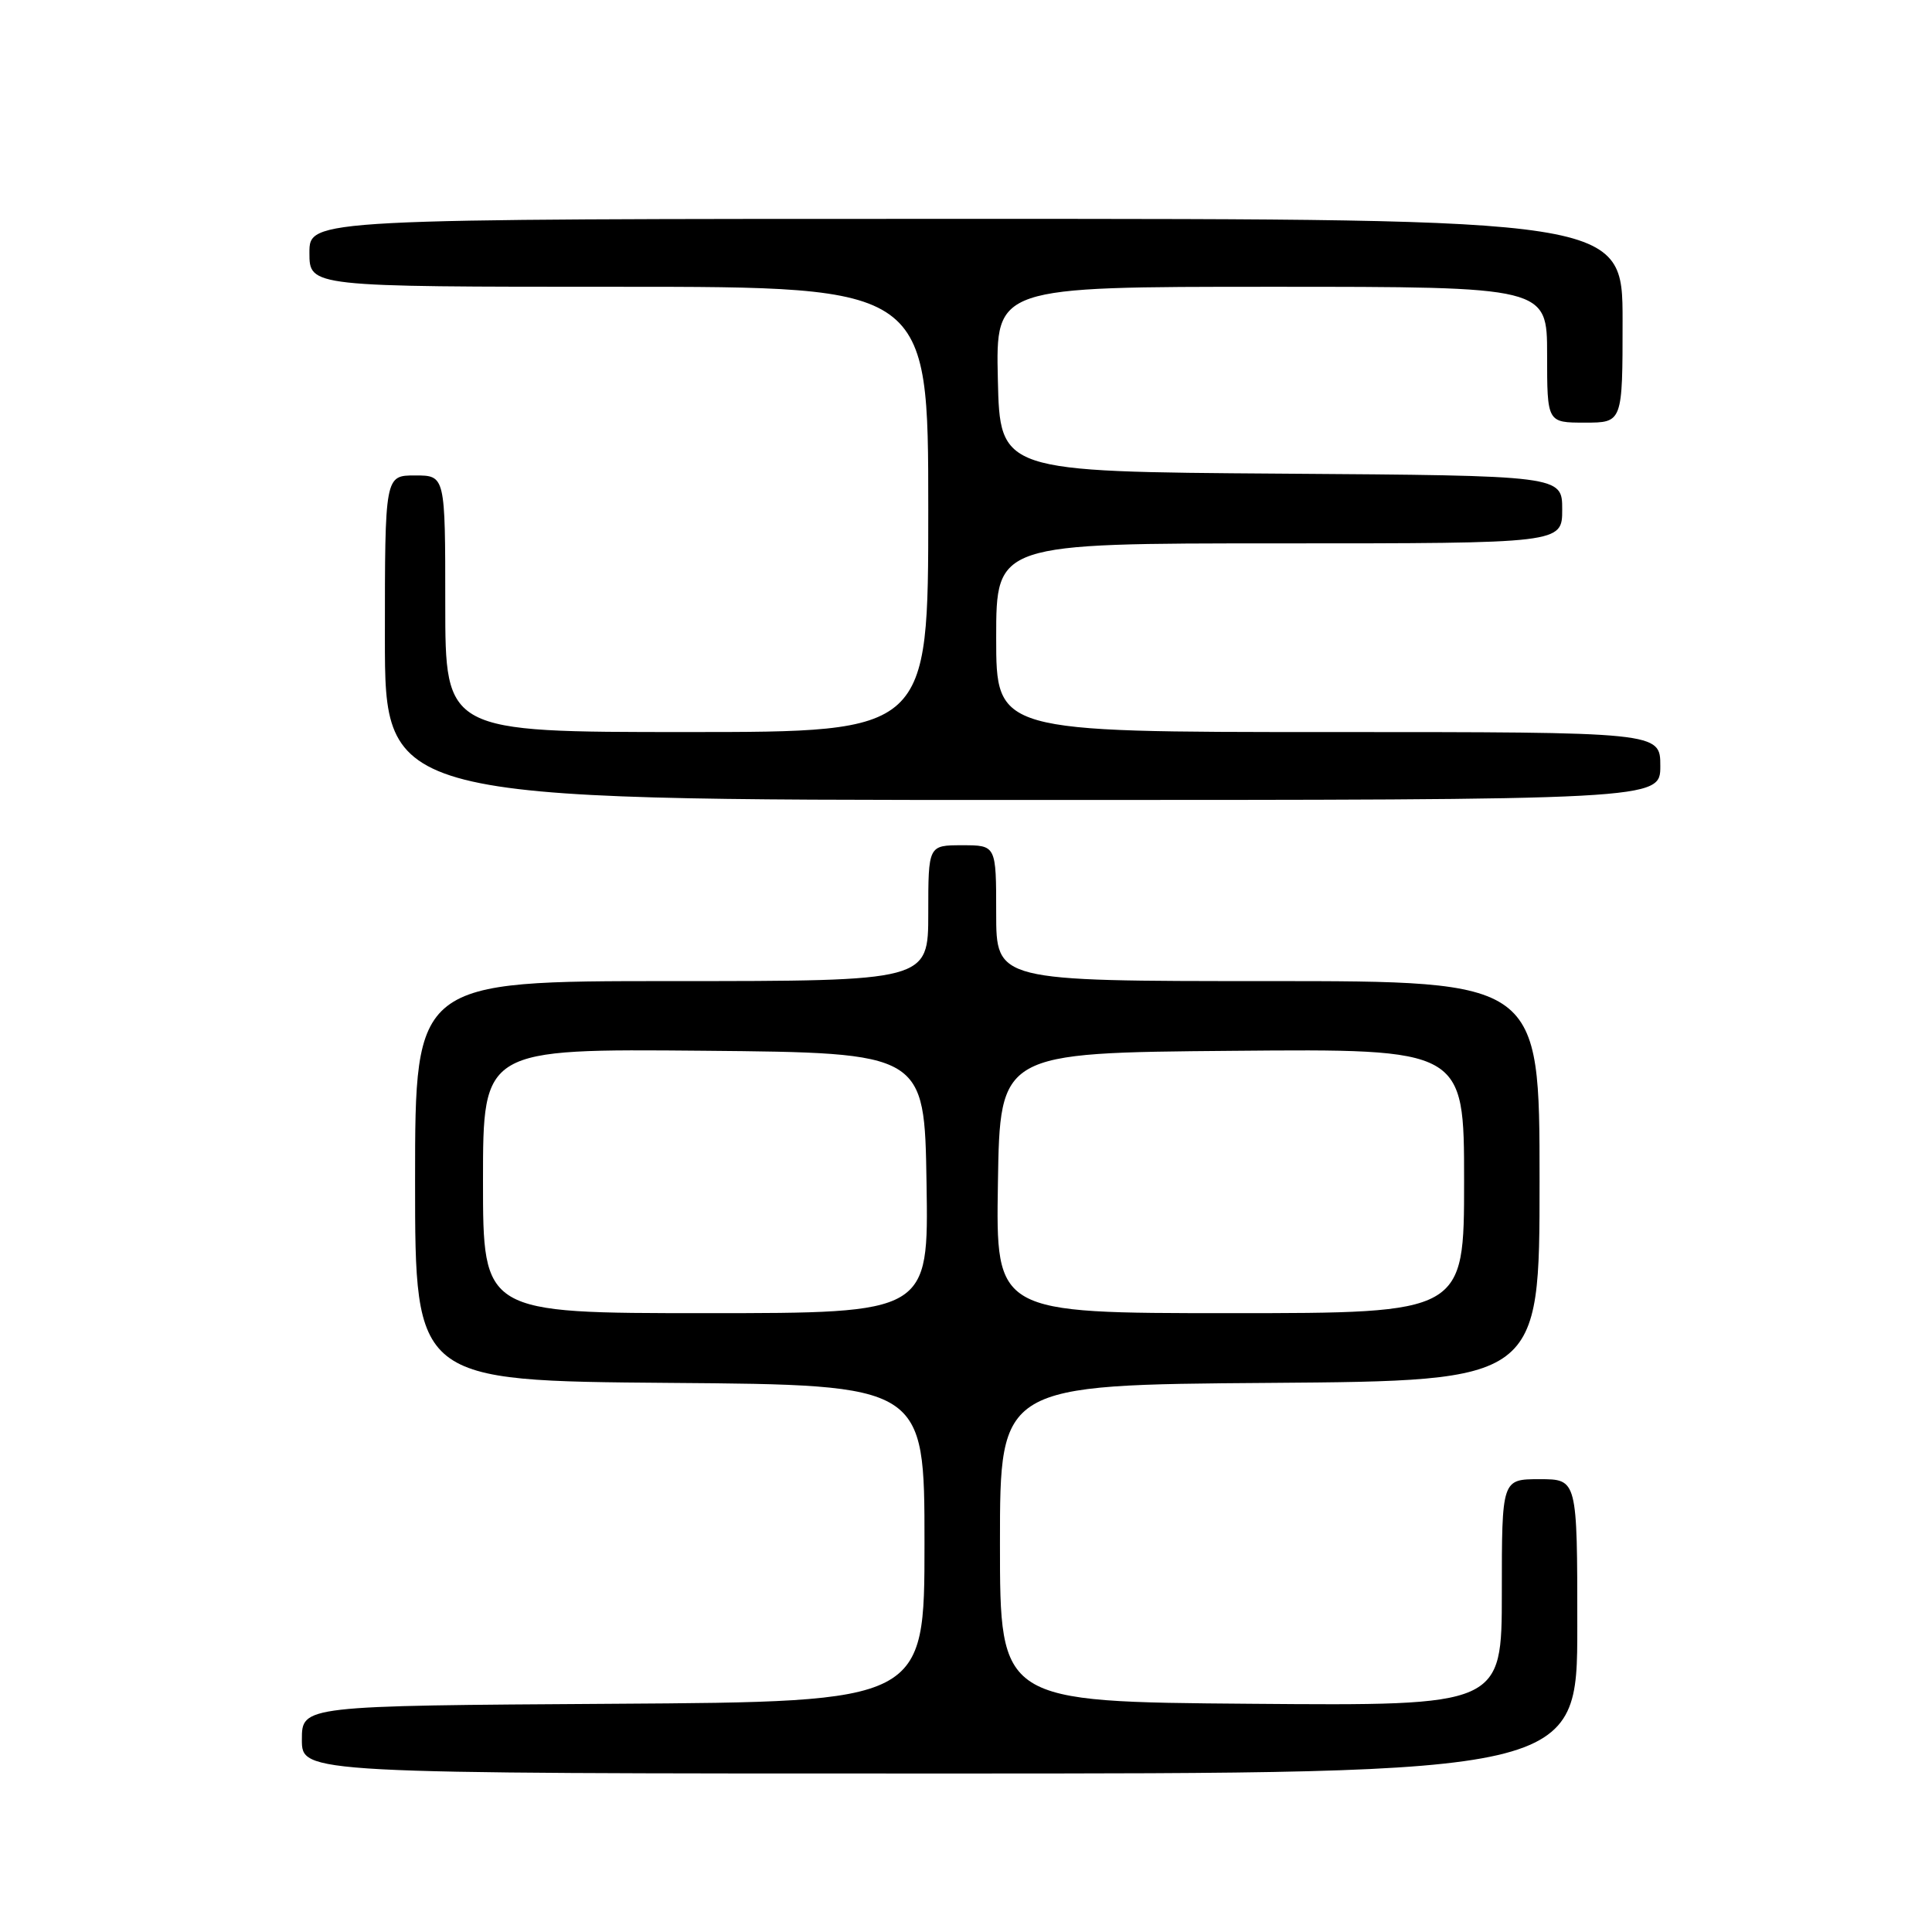<?xml version="1.0" encoding="UTF-8" standalone="no"?>
<!DOCTYPE svg PUBLIC "-//W3C//DTD SVG 1.1//EN" "http://www.w3.org/Graphics/SVG/1.1/DTD/svg11.dtd" >
<svg xmlns="http://www.w3.org/2000/svg" xmlns:xlink="http://www.w3.org/1999/xlink" version="1.1" viewBox="0 0 256 256">
 <g >
 <path fill="currentColor"
d=" M 209.00 215.50 C 209.00 196.00 209.00 196.00 204.00 196.00 C 199.00 196.00 199.00 196.00 199.00 211.01 C 199.00 226.03 199.00 226.03 165.75 225.76 C 132.50 225.50 132.50 225.50 132.50 204.50 C 132.50 183.50 132.50 183.50 168.25 183.24 C 204.00 182.97 204.00 182.97 204.00 156.49 C 204.00 130.00 204.00 130.00 168.00 130.00 C 132.00 130.00 132.00 130.00 132.00 121.00 C 132.00 112.00 132.00 112.00 127.50 112.00 C 123.00 112.00 123.00 112.00 123.00 121.00 C 123.00 130.00 123.00 130.00 89.00 130.00 C 55.00 130.00 55.00 130.00 55.00 156.49 C 55.00 182.97 55.00 182.97 88.75 183.24 C 122.50 183.50 122.50 183.50 122.50 204.50 C 122.50 225.50 122.50 225.50 81.25 225.76 C 40.00 226.02 40.00 226.02 40.00 230.51 C 40.00 235.00 40.00 235.00 124.50 235.00 C 209.00 235.00 209.00 235.00 209.00 215.50 Z  M 220.00 101.50 C 220.00 97.00 220.00 97.00 176.00 97.00 C 132.00 97.00 132.00 97.00 132.00 84.50 C 132.00 72.00 132.00 72.00 169.50 72.00 C 207.00 72.00 207.00 72.00 207.00 67.51 C 207.00 63.02 207.00 63.02 169.75 62.76 C 132.50 62.50 132.50 62.50 132.22 50.25 C 131.94 38.00 131.94 38.00 168.47 38.00 C 205.00 38.00 205.00 38.00 205.00 47.00 C 205.00 56.00 205.00 56.00 210.00 56.00 C 215.00 56.00 215.00 56.00 215.00 42.50 C 215.00 29.00 215.00 29.00 128.00 29.00 C 41.00 29.00 41.00 29.00 41.00 33.50 C 41.00 38.00 41.00 38.00 82.00 38.00 C 123.00 38.00 123.00 38.00 123.00 67.50 C 123.00 97.00 123.00 97.00 91.00 97.00 C 59.00 97.00 59.00 97.00 59.00 80.00 C 59.00 63.00 59.00 63.00 55.00 63.00 C 51.00 63.00 51.00 63.00 51.00 84.50 C 51.00 106.00 51.00 106.00 135.50 106.00 C 220.00 106.00 220.00 106.00 220.00 101.50 Z  M 64.00 156.48 C 64.00 138.97 64.00 138.97 93.25 139.23 C 122.50 139.50 122.50 139.50 122.77 156.75 C 123.05 174.00 123.05 174.00 93.52 174.00 C 64.00 174.00 64.00 174.00 64.00 156.48 Z  M 132.23 156.75 C 132.50 139.50 132.50 139.50 163.25 139.24 C 194.00 138.97 194.00 138.97 194.00 156.49 C 194.00 174.00 194.00 174.00 162.98 174.00 C 131.95 174.00 131.95 174.00 132.23 156.75 Z "/>
</g>
</svg>